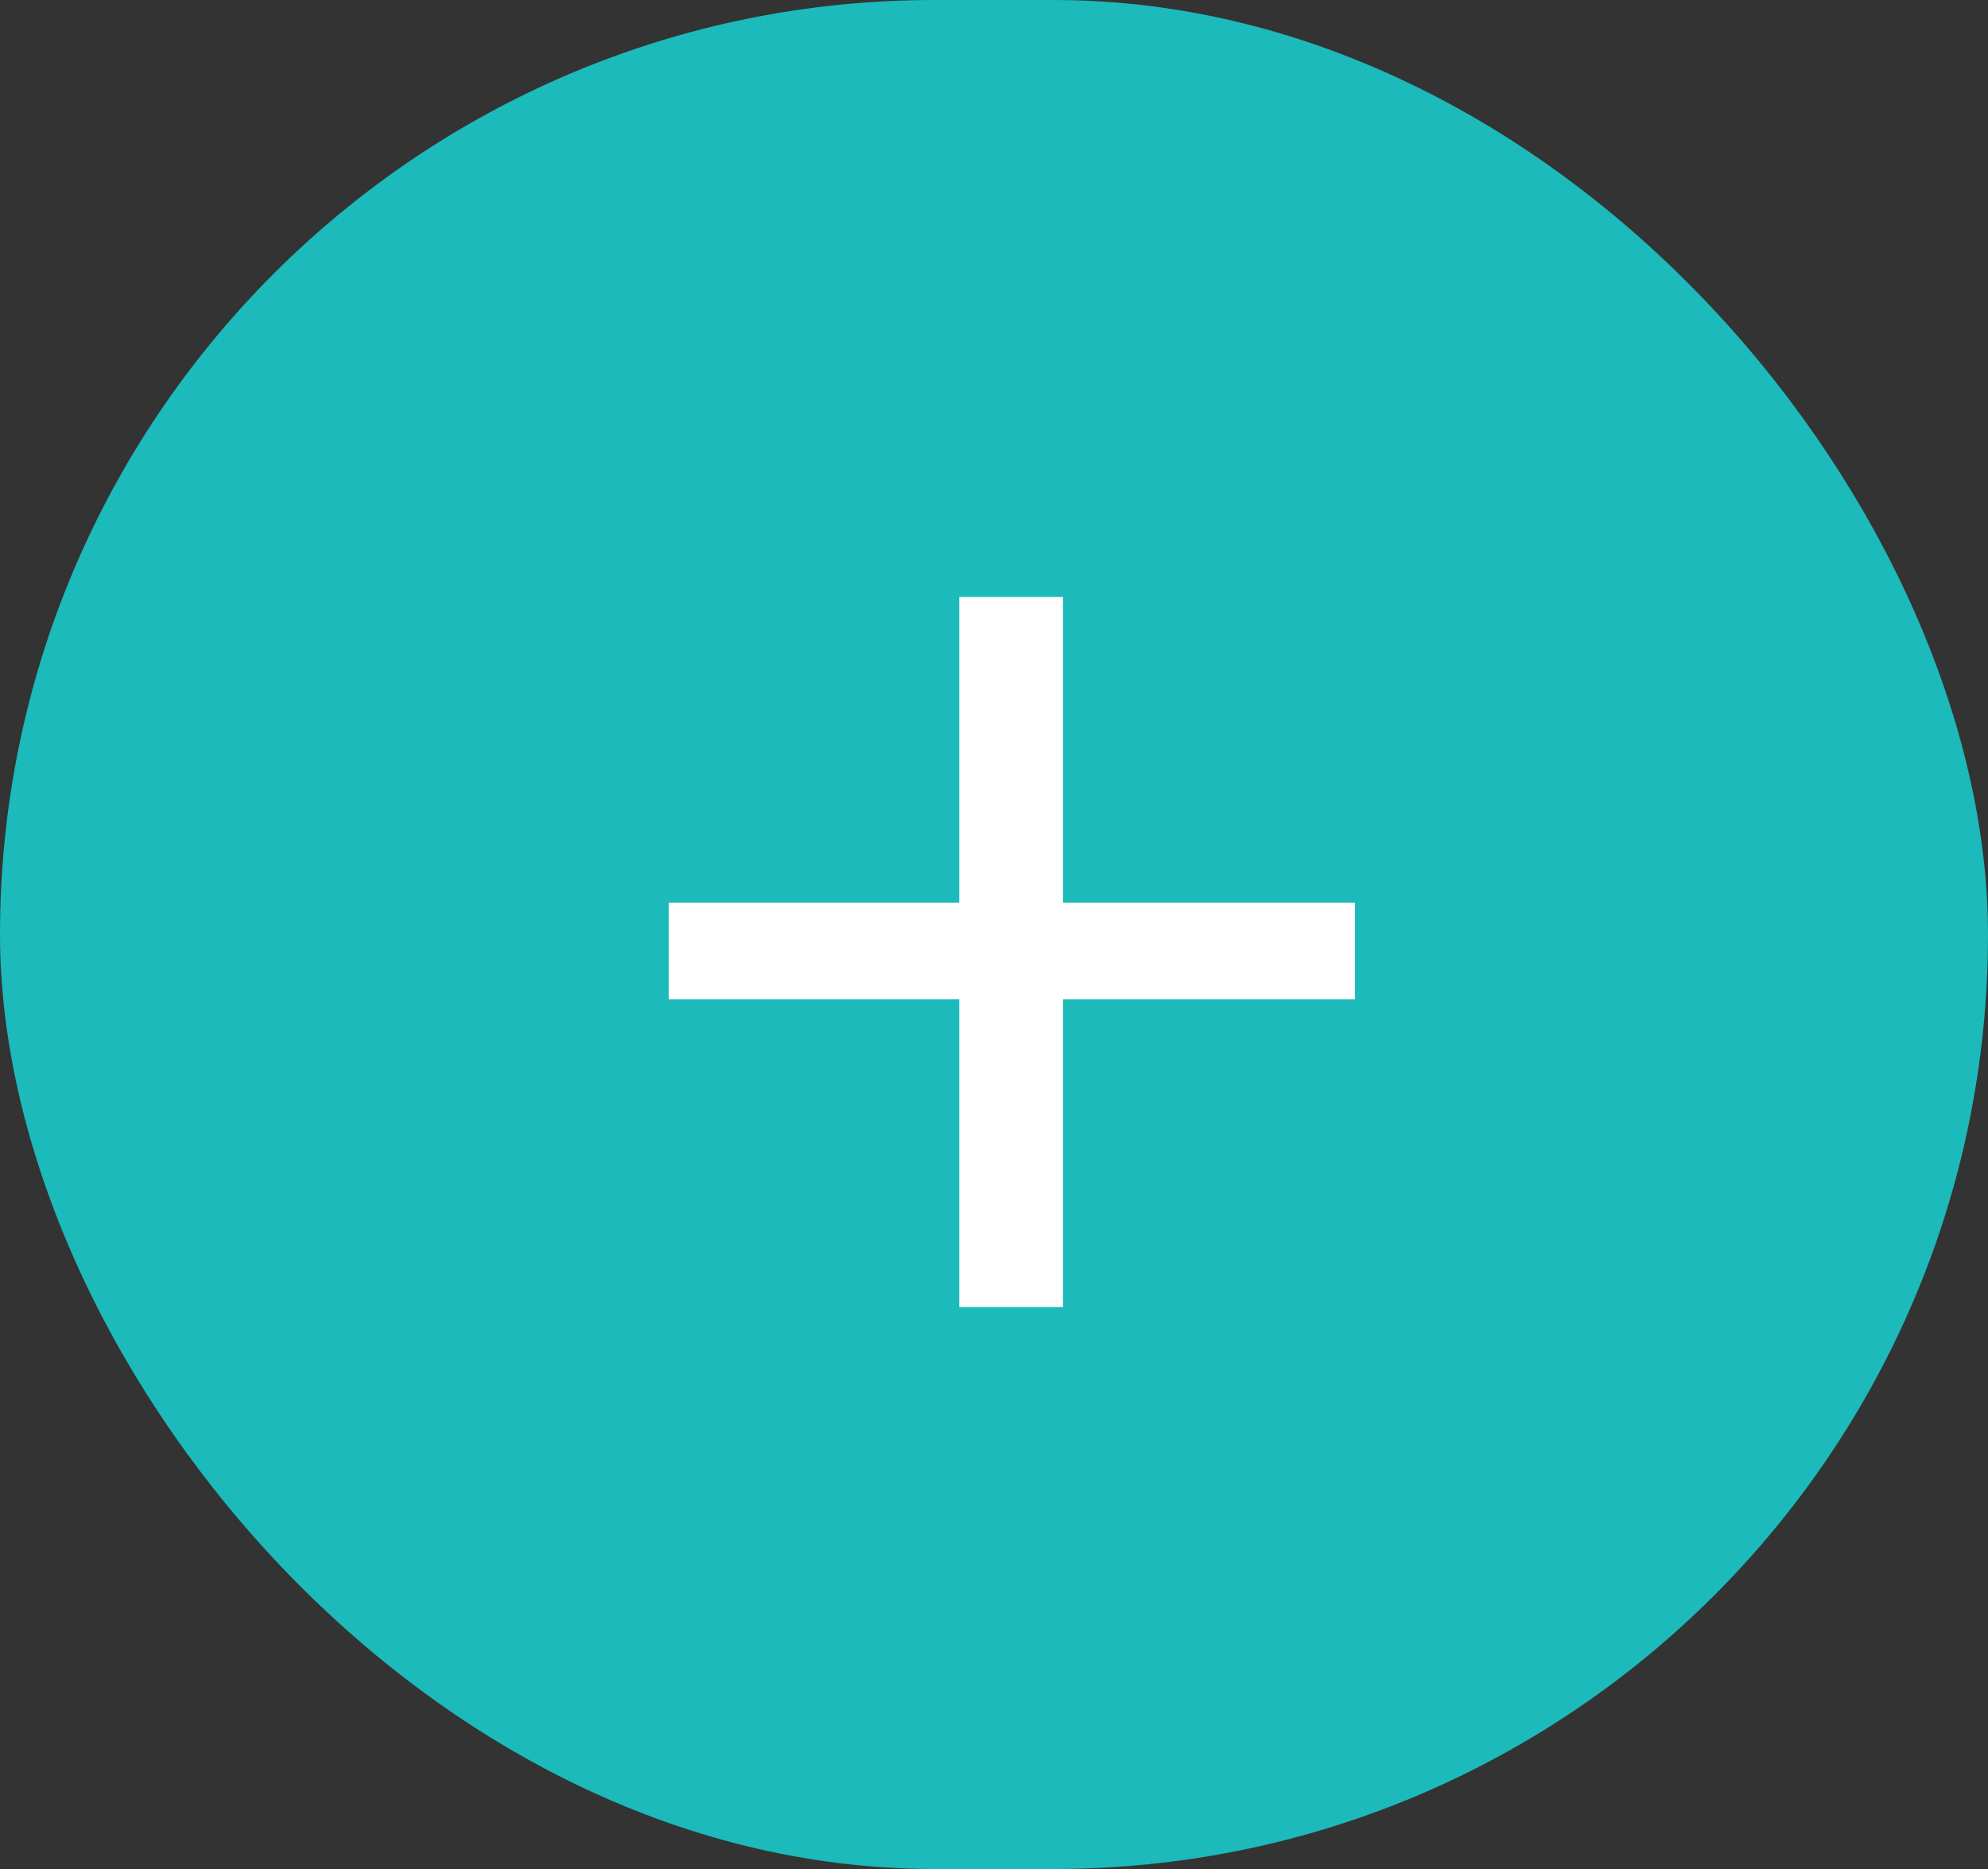 <svg width="50" height="47" viewBox="0 0 50 47" fill="none" xmlns="http://www.w3.org/2000/svg">
<rect x="0" y="0" width="50" height="47" fill="#333333" stroke="none"/>
<rect width="50" height="47" rx="23.5" fill="#1CBABA"/>
<path d="M34.08 25.128H26.736V32.868H24.126V25.128H16.818V22.698H24.126V15.012H26.736V22.698H34.08V25.128Z" fill="white"/>
</svg>
